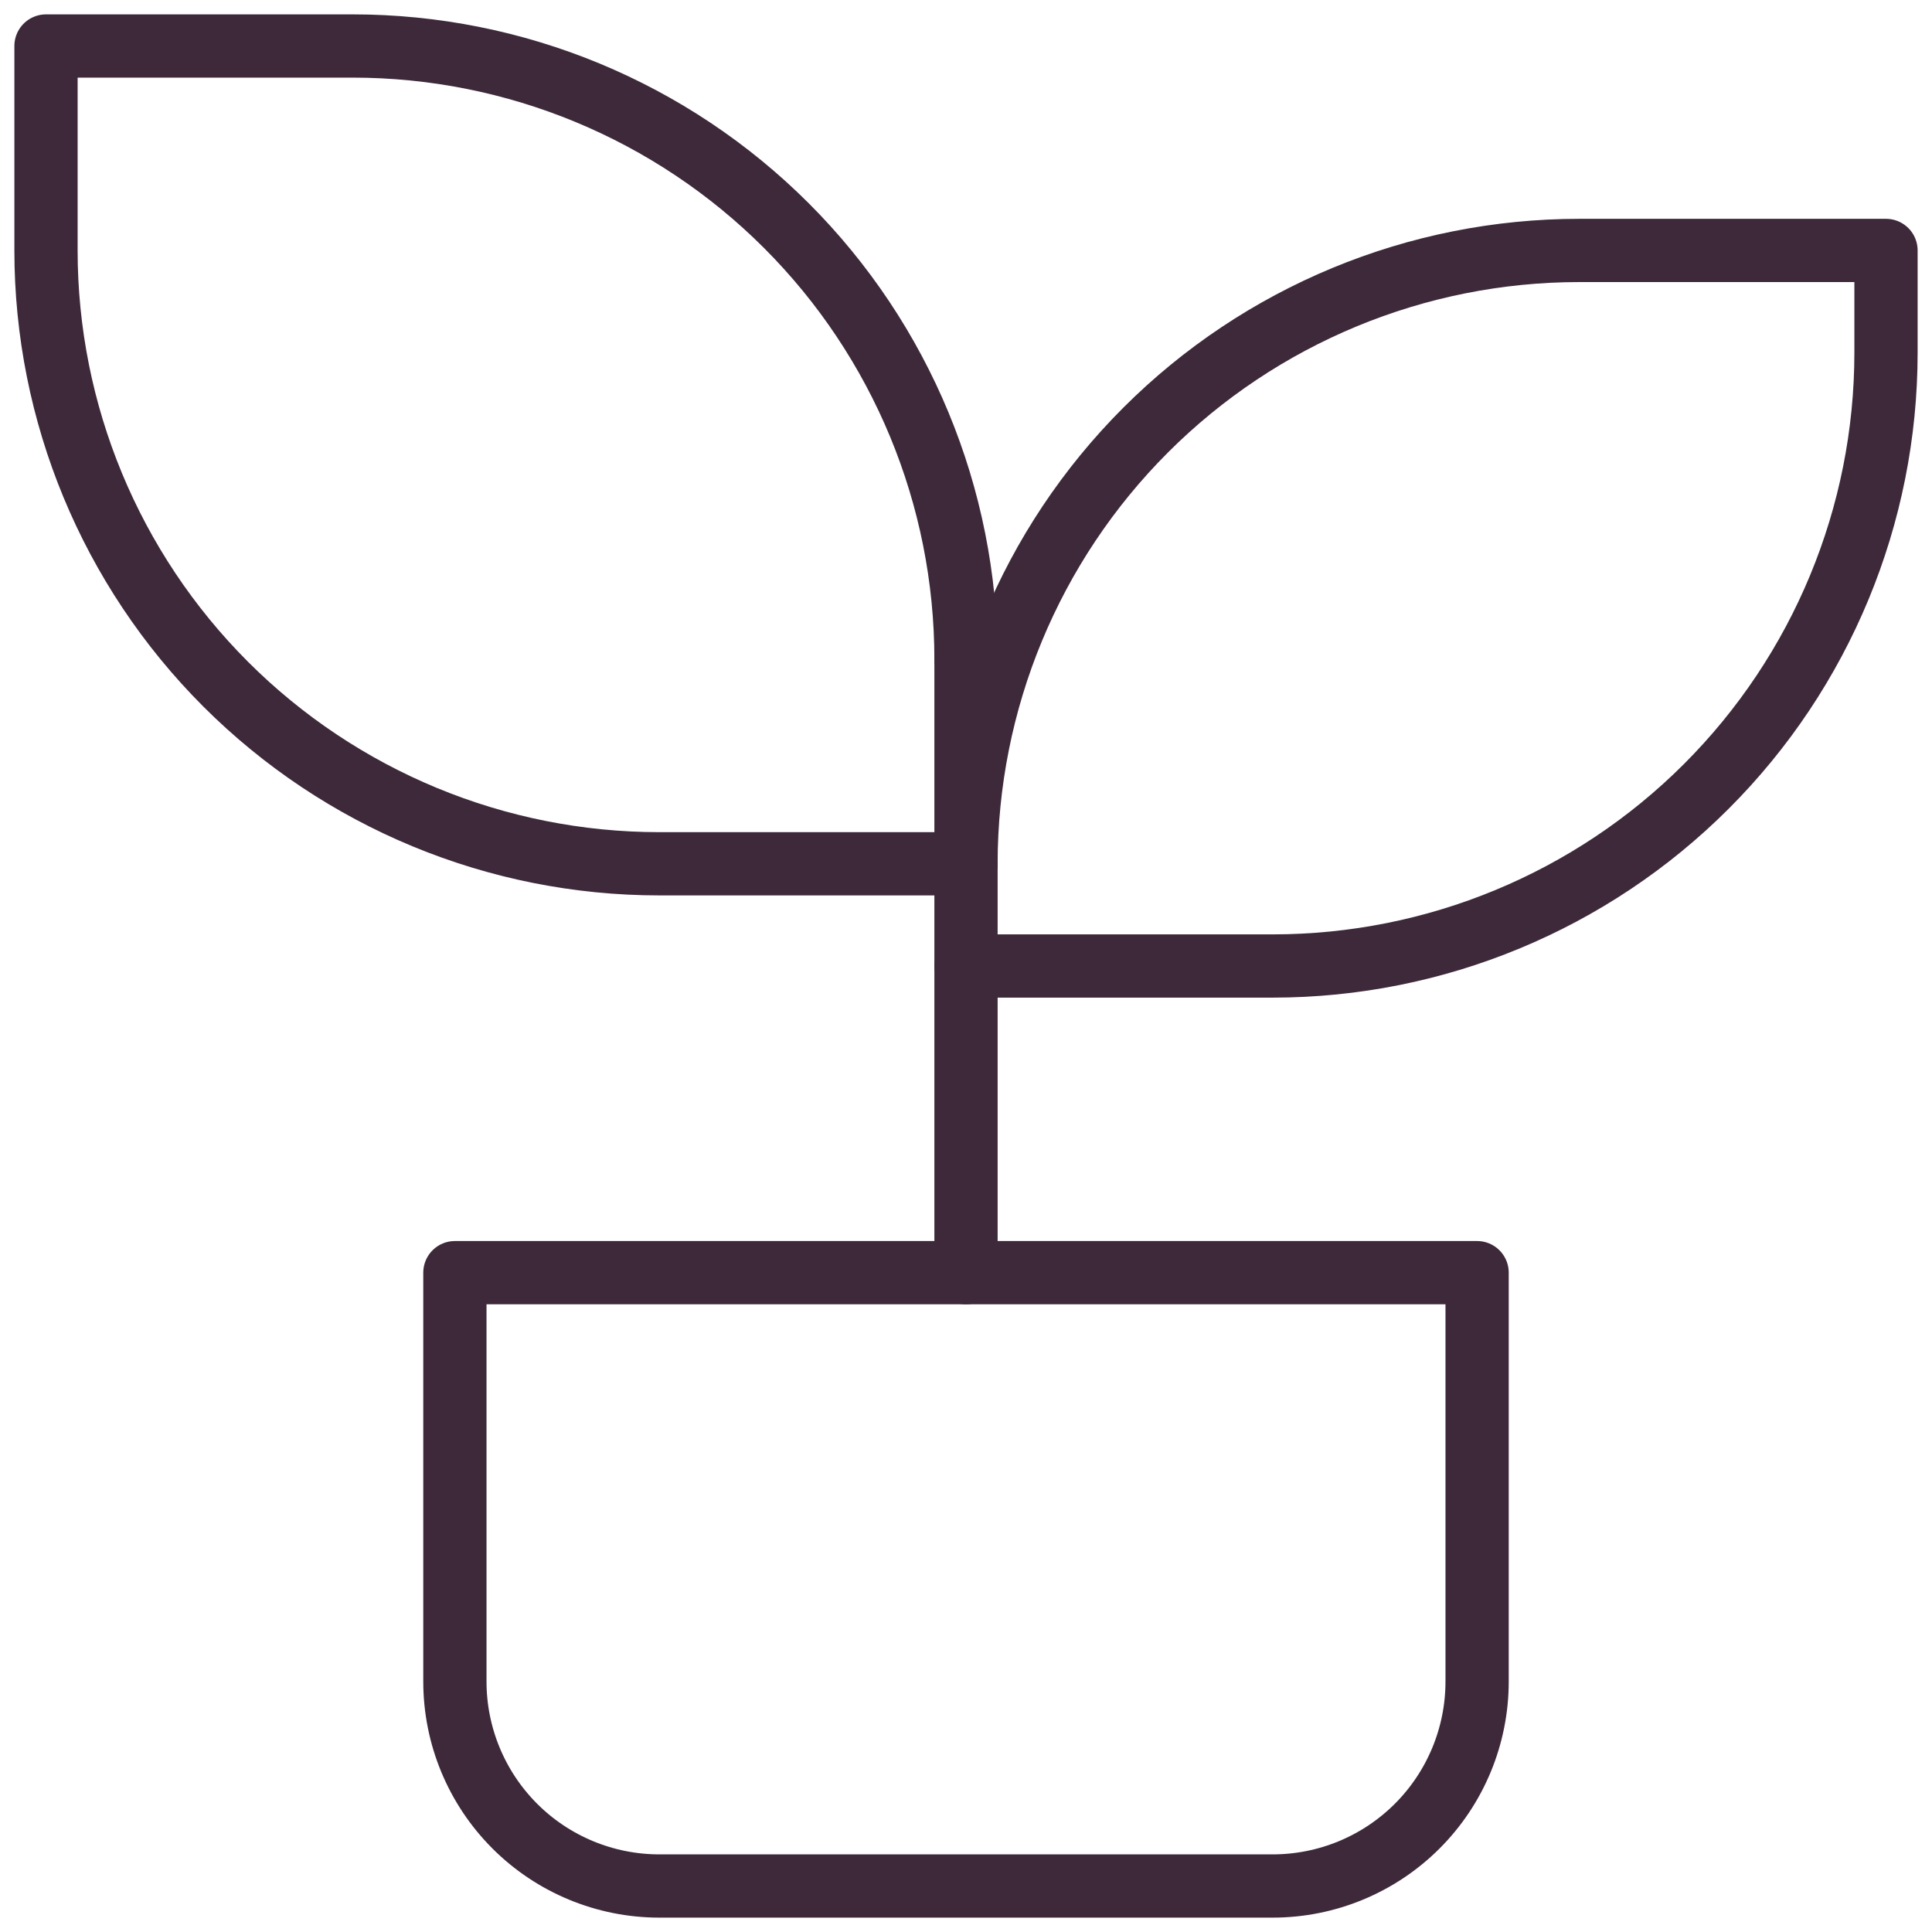 <svg width="84" height="84" viewBox="0 0 84 84" fill="none" xmlns="http://www.w3.org/2000/svg">
<path d="M19.778 55.333H64.222V73.111C64.222 75.469 63.286 77.729 61.619 79.396C59.952 81.063 57.691 82 55.334 82H28.667C26.309 82 24.048 81.063 22.381 79.396C20.715 77.729 19.778 75.469 19.778 73.111V55.333Z" stroke="#3D293A" stroke-width="2.75" stroke-linecap="round" stroke-linejoin="round"/>
<path d="M42 28.667C42 21.594 39.191 14.812 34.19 9.81C29.189 4.81 22.406 2 15.333 2H2V10.889C2 17.961 4.81 24.744 9.81 29.745C14.812 34.746 21.594 37.556 28.667 37.556H42" stroke="#3D293A" stroke-width="2.75" stroke-linecap="round" stroke-linejoin="round"/>
<path d="M42 37.556C42 30.483 44.809 23.7 49.81 18.699C54.812 13.698 61.594 10.889 68.667 10.889H82V15.333C82 22.406 79.191 29.188 74.189 34.189C69.189 39.19 62.406 42 55.333 42H42" stroke="#3D293A" stroke-width="2.75" stroke-linecap="round" stroke-linejoin="round"/>
<path d="M42 55.333V28.667" stroke="#3D293A" stroke-width="2.75" stroke-linecap="round" stroke-linejoin="round"/>
</svg>
